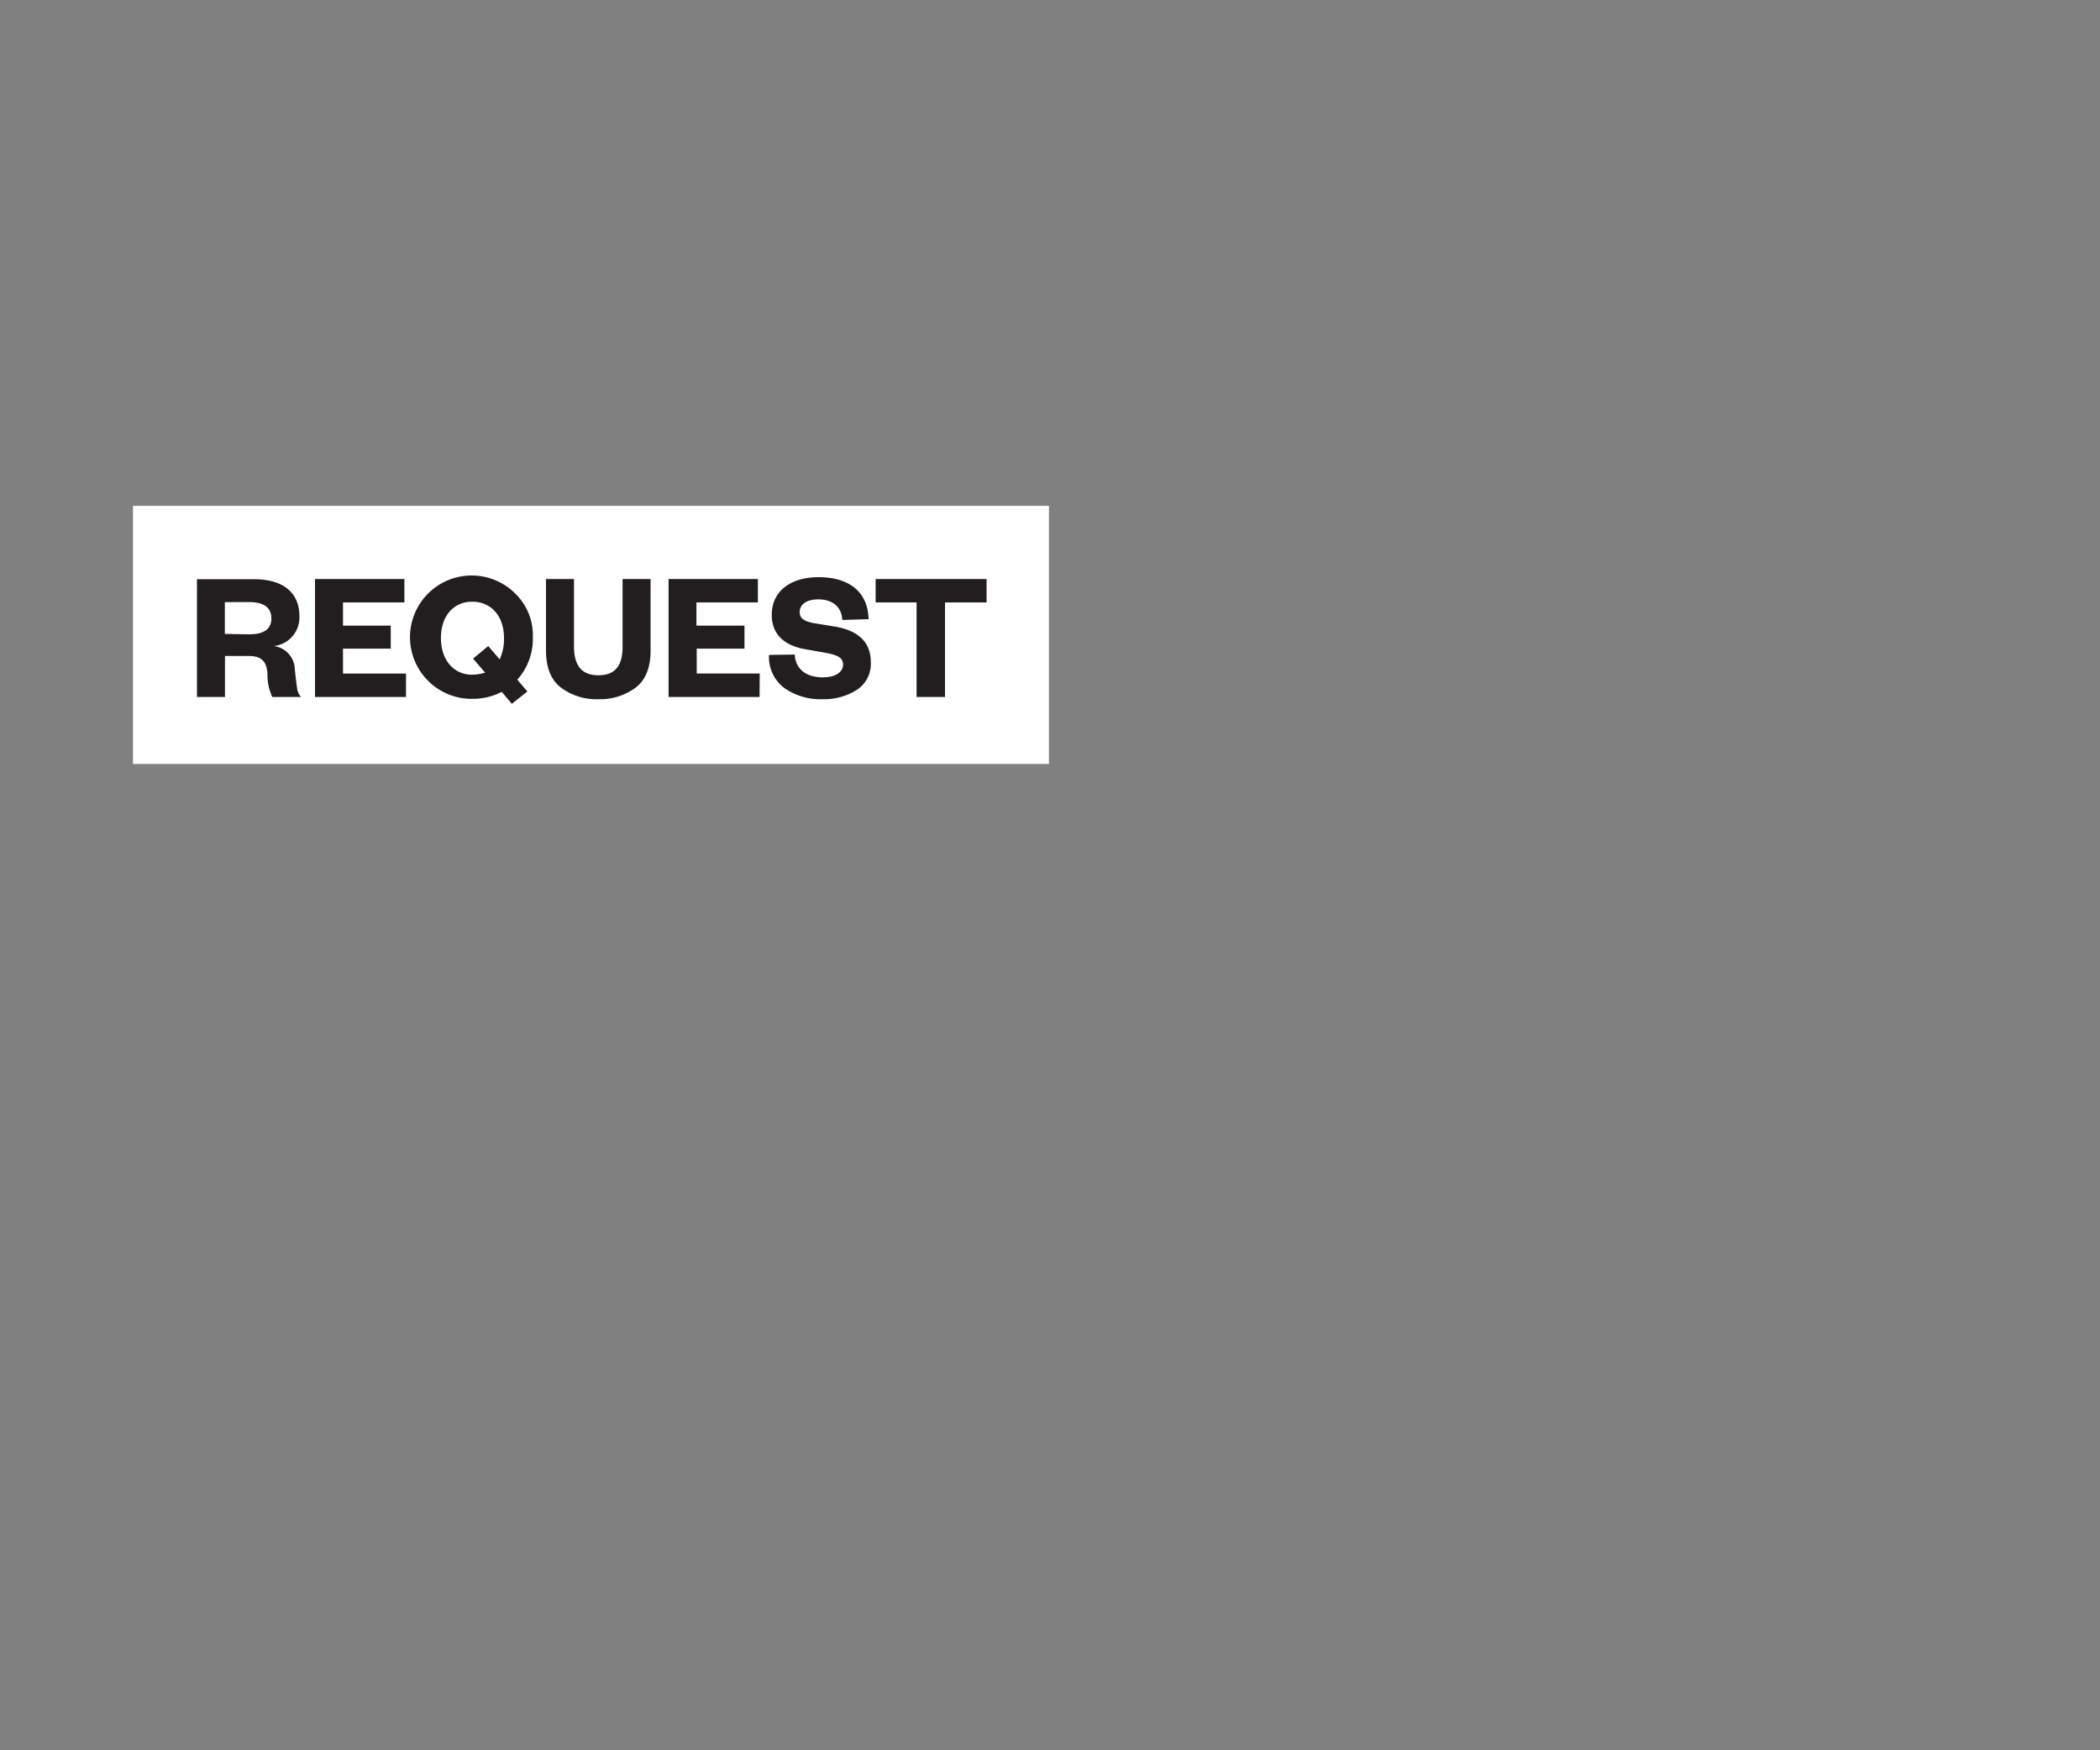 <svg id="Layer_1" data-name="Layer 1" xmlns="http://www.w3.org/2000/svg" xmlns:xlink="http://www.w3.org/1999/xlink" viewBox="0 0 300 250"><rect x="0" y="0" width="300" height="250" fill="#808080" stroke="none"/><defs><style>.cls-1{fill:none;}.cls-2{clip-path:url(#clip-path);}.cls-3{clip-path:url(#clip-path-3);}.cls-4{clip-path:url(#clip-path-4);}.cls-5{clip-path:url(#clip-path-5);}.cls-6{fill:#fff;}.cls-7{fill:#221e1f;}</style><clipPath id="clip-path"><rect class="cls-1" x="-320" width="300" height="250"/></clipPath><clipPath id="clip-path-3"><rect class="cls-1" x="-141.68" y="90.72" width="87.28" height="86.76"/></clipPath><clipPath id="clip-path-4"><rect class="cls-1" x="-33088" y="-32517" width="65535" height="65535"/></clipPath><clipPath id="clip-path-5"><rect class="cls-1" width="300" height="250"/></clipPath></defs><g class="cls-5"><g class="cls-5"><rect class="cls-6" x="19" y="72.25" width="130.85" height="36.87"/><path class="cls-7" d="M135,99.55V86.05h5.94V82.7H125.09v3.35h5.85v13.5Zm-25.14-6A5.53,5.53,0,0,0,112,98.24a9,9,0,0,0,5.54,1.63,8.66,8.66,0,0,0,4.86-1.33,4.42,4.42,0,0,0,2-3.94c0-2.75-1.61-4.46-5-5.08L116.24,89c-1.21-.24-2-.59-2-1.55,0-1.15,1-1.84,2.67-1.84,1.93,0,3.32,1,3.42,2.94l3.75-.11c-.08-3.72-2.57-6-7.14-6-4.07,0-6.69,2.06-6.69,5.38,0,2.86,1.9,4.36,4.57,4.87l3.16.56c1.47.29,2.46.59,2.46,1.68s-1.12,1.82-2.91,1.82c-2.06,0-3.86-.94-4-3.26Zm-1.33,2.65h-9V92.65h6.82V89.36H99.49V86.05h8.78V82.7H95.51V99.55h13ZM85.45,99.87a8.52,8.52,0,0,0,5.33-1.63c1.44-1.09,2.16-2.89,2.16-5.32V82.7h-4v9.66c0,2.67-1,4.09-3.45,4.09S82,95,82,92.33V82.7H78V92.92c0,2.43.72,4.23,2.17,5.32a8.46,8.46,0,0,0,5.29,1.63m-18-3.5c-2.7,0-4.47-2.14-4.47-5.24s1.77-5.19,4.47-5.19S72,88,72,91.13a6.84,6.84,0,0,1-.62,3.05l-1.63-1.9-2.17,1.79,1.72,2a5.93,5.93,0,0,1-1.85.29m5.67,4.17,2.22-1.76-1.44-1.69a8.72,8.72,0,0,0,2.22-6,8.33,8.33,0,0,0-2.52-6.31,8.81,8.81,0,1,0-6.15,15.05,9,9,0,0,0,4.23-1ZM58,96.21H49V92.65h6.82V89.36H49V86.05h8.77V82.7H45V99.55H58ZM43,99.55a2.2,2.2,0,0,1-.56-1.25c-.08-.54-.19-1.42-.32-2.65a3.43,3.43,0,0,0-3-3.37A4.1,4.1,0,0,0,42.77,88c0-3.21-2.14-5.27-6.5-5.27H28.14V99.55h4V93.7h3.39c1.69,0,2.54.61,2.68,2.51a7.46,7.46,0,0,0,.69,3.34Zm-10.88-9V86h3.5c2.11,0,3.15.83,3.15,2.32s-1,2.28-3.15,2.28Z"/></g></g></svg>